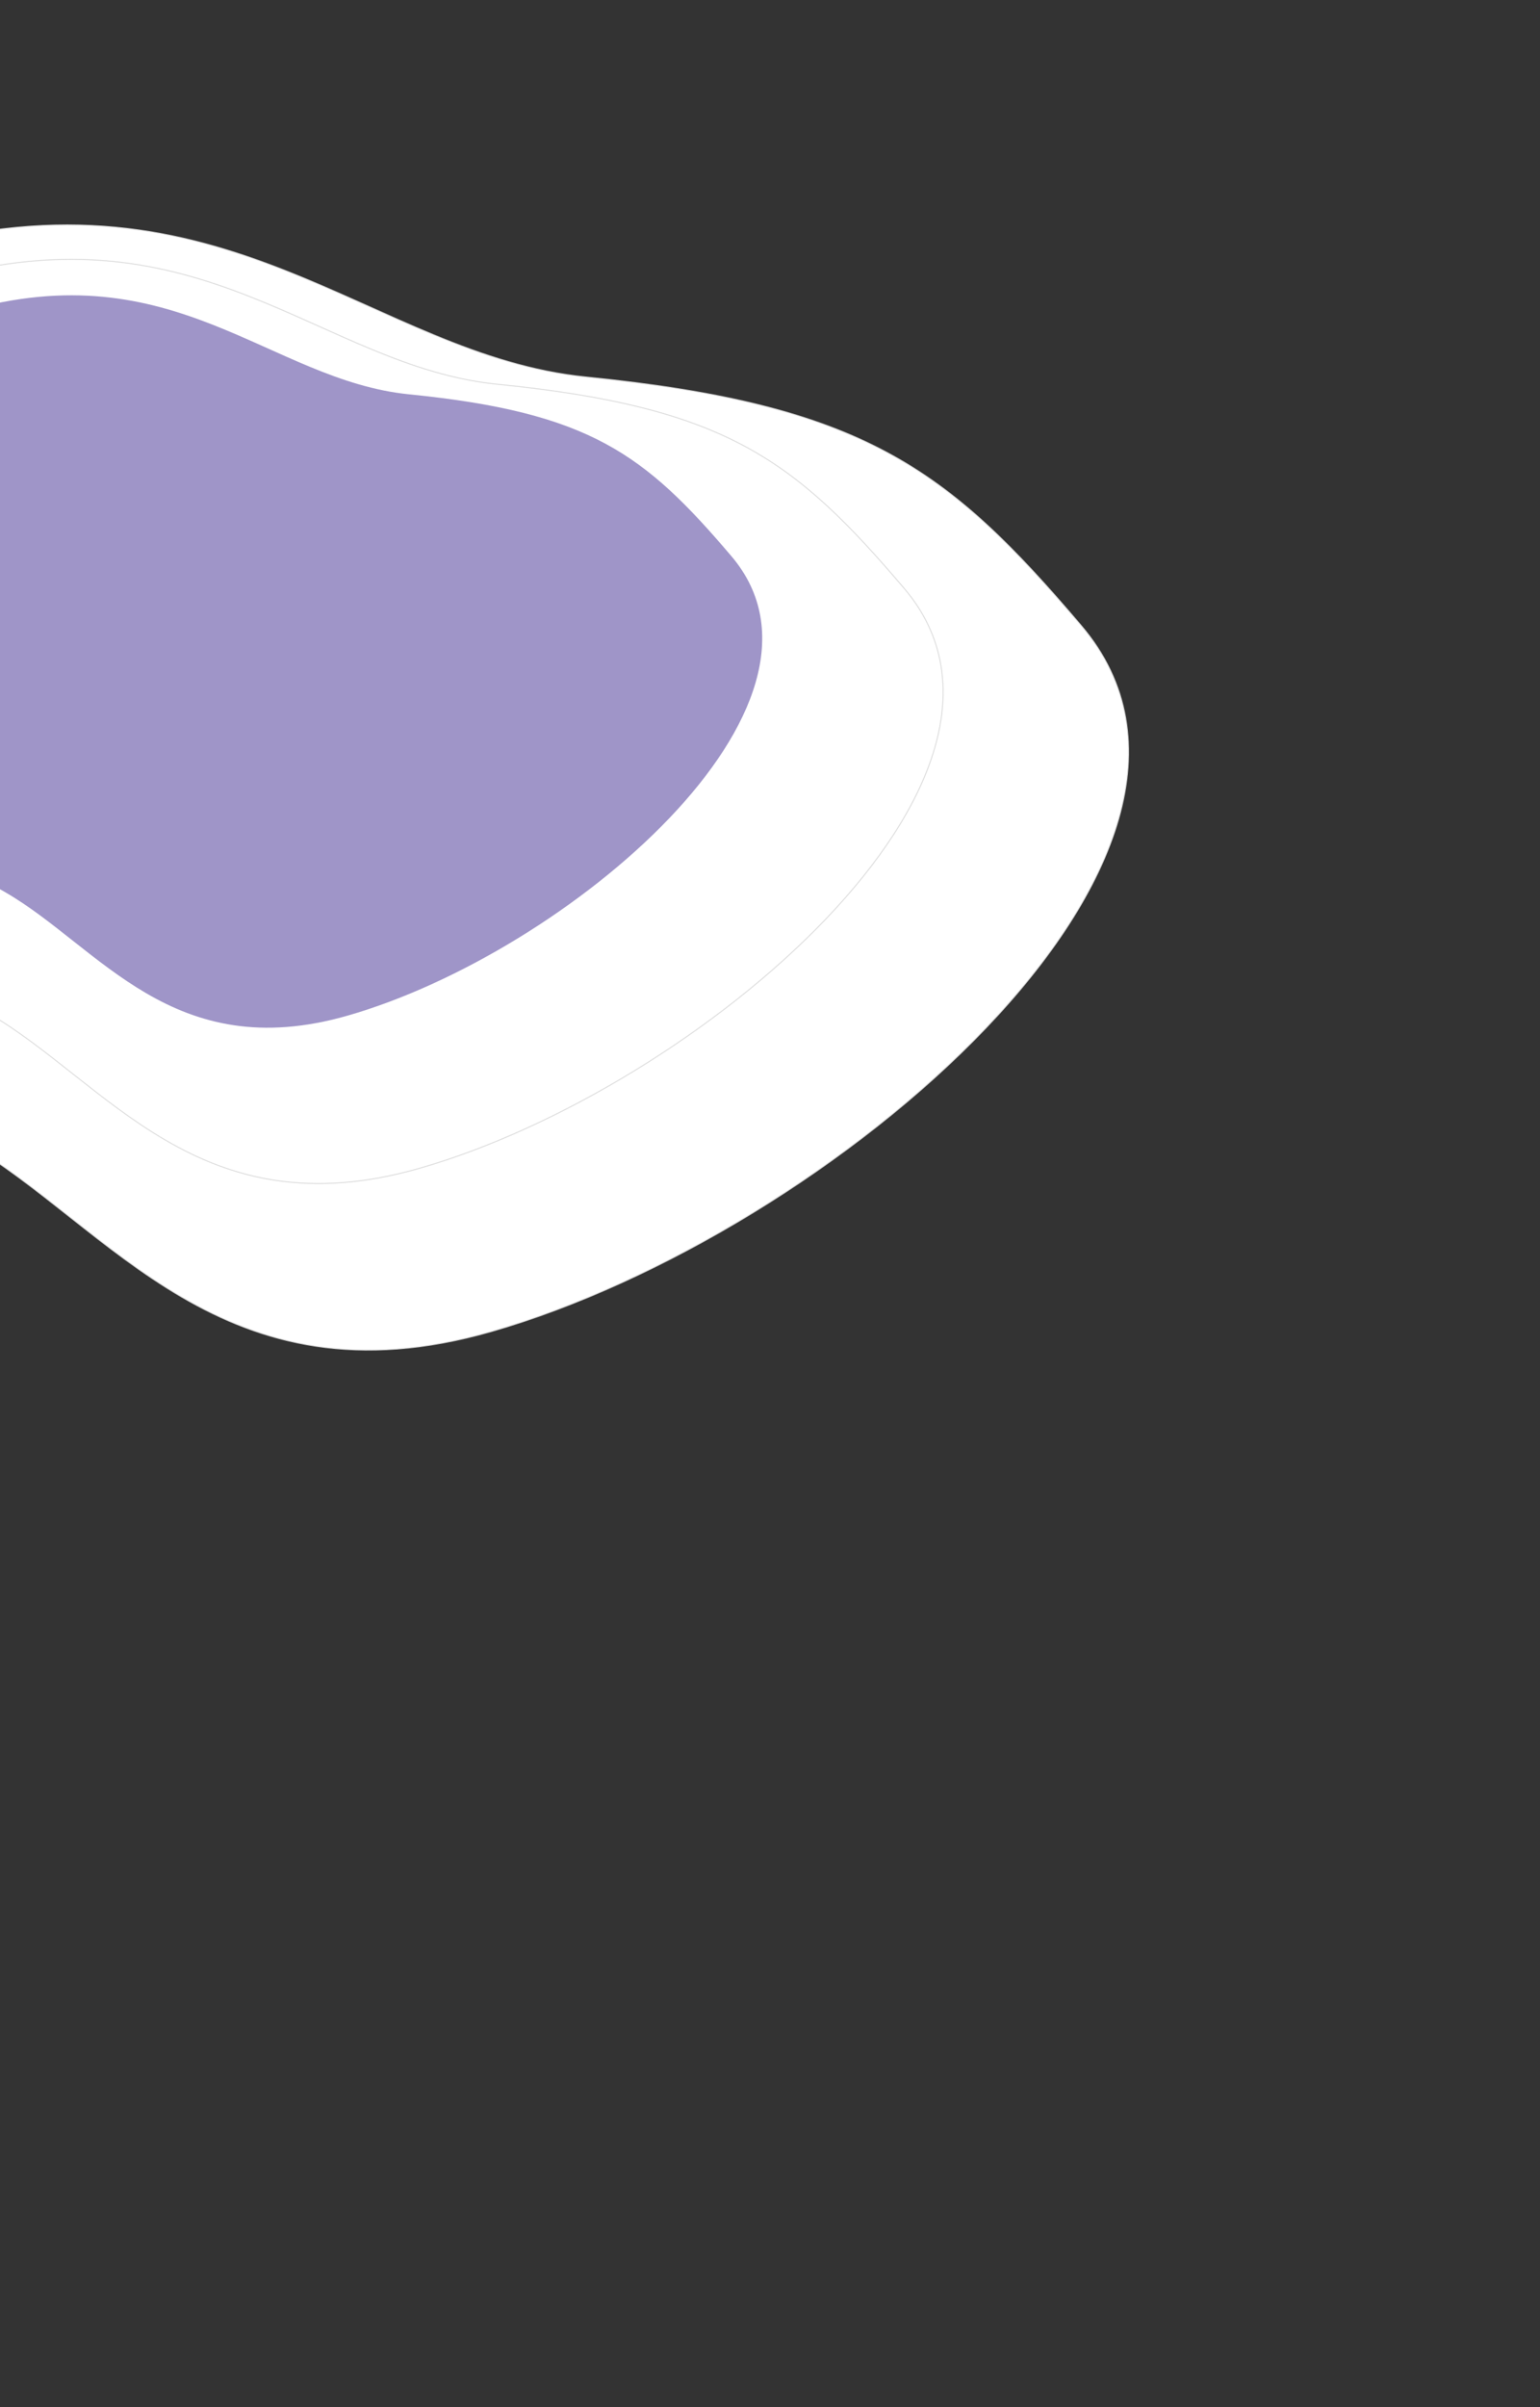 <svg viewBox="0 0 1920 3000" xmlns="http://www.w3.org/2000/svg">
	<rect x="0" y="0" width="1920" height="3000" fill="#333333" stroke="none"/>
	<path transform="translate(-391.661,1890.007)rotate(-106)scale(1.2)" id="heart-path-3" d="M929.557 11C666.76 11 412.049 272.269 293.37 386.75 168.855 506.864-46 566.84-46 857.333c0 364.706 251.46 920.194 535.82 791.281 194.676-88.254 282.567-153.665 389.972-423.354 83.087-208.625 323.07-296.851 323.07-645.67C1202.862 214.883 1294.034 11 929.557 11z" fill="rgb(255,255,255)" stroke="#dcdcdc"></path>
  <path transform="translate(-369.986,1734.425)rotate(-106)scale(1.2)" id="heart-path-2" d="M819.183 84C603.326 84 394.11 298.645 296.628 392.697 194.353 491.375 17.873 540.649 17.873 779.3c0 299.624 206.546 755.983 440.117 650.075 159.903-72.505 232.096-126.243 320.318-347.805 68.246-171.396 265.365-243.877 265.365-530.448C1043.673 251.499 1118.56 84 819.183 84z" fill="rgb(255,255,255)" stroke="#dcdcdc"></path>
  <path transform="translate(-359.59,1586.12)rotate(-106)scale(1.2)" id="heart-path-1" d="M709.498 158c-171.062 0-336.86 170.013-414.112 244.508-81.05 78.16-220.906 117.187-220.906 306.215 0 237.322 163.682 598.787 348.781 514.902 126.72-57.429 183.931-99.993 253.844-275.484 54.084-135.757 210.296-193.167 210.296-420.15C887.4 290.672 946.747 158 709.498 158z" fill="rgb(159,149,200)"></path>
</svg>
